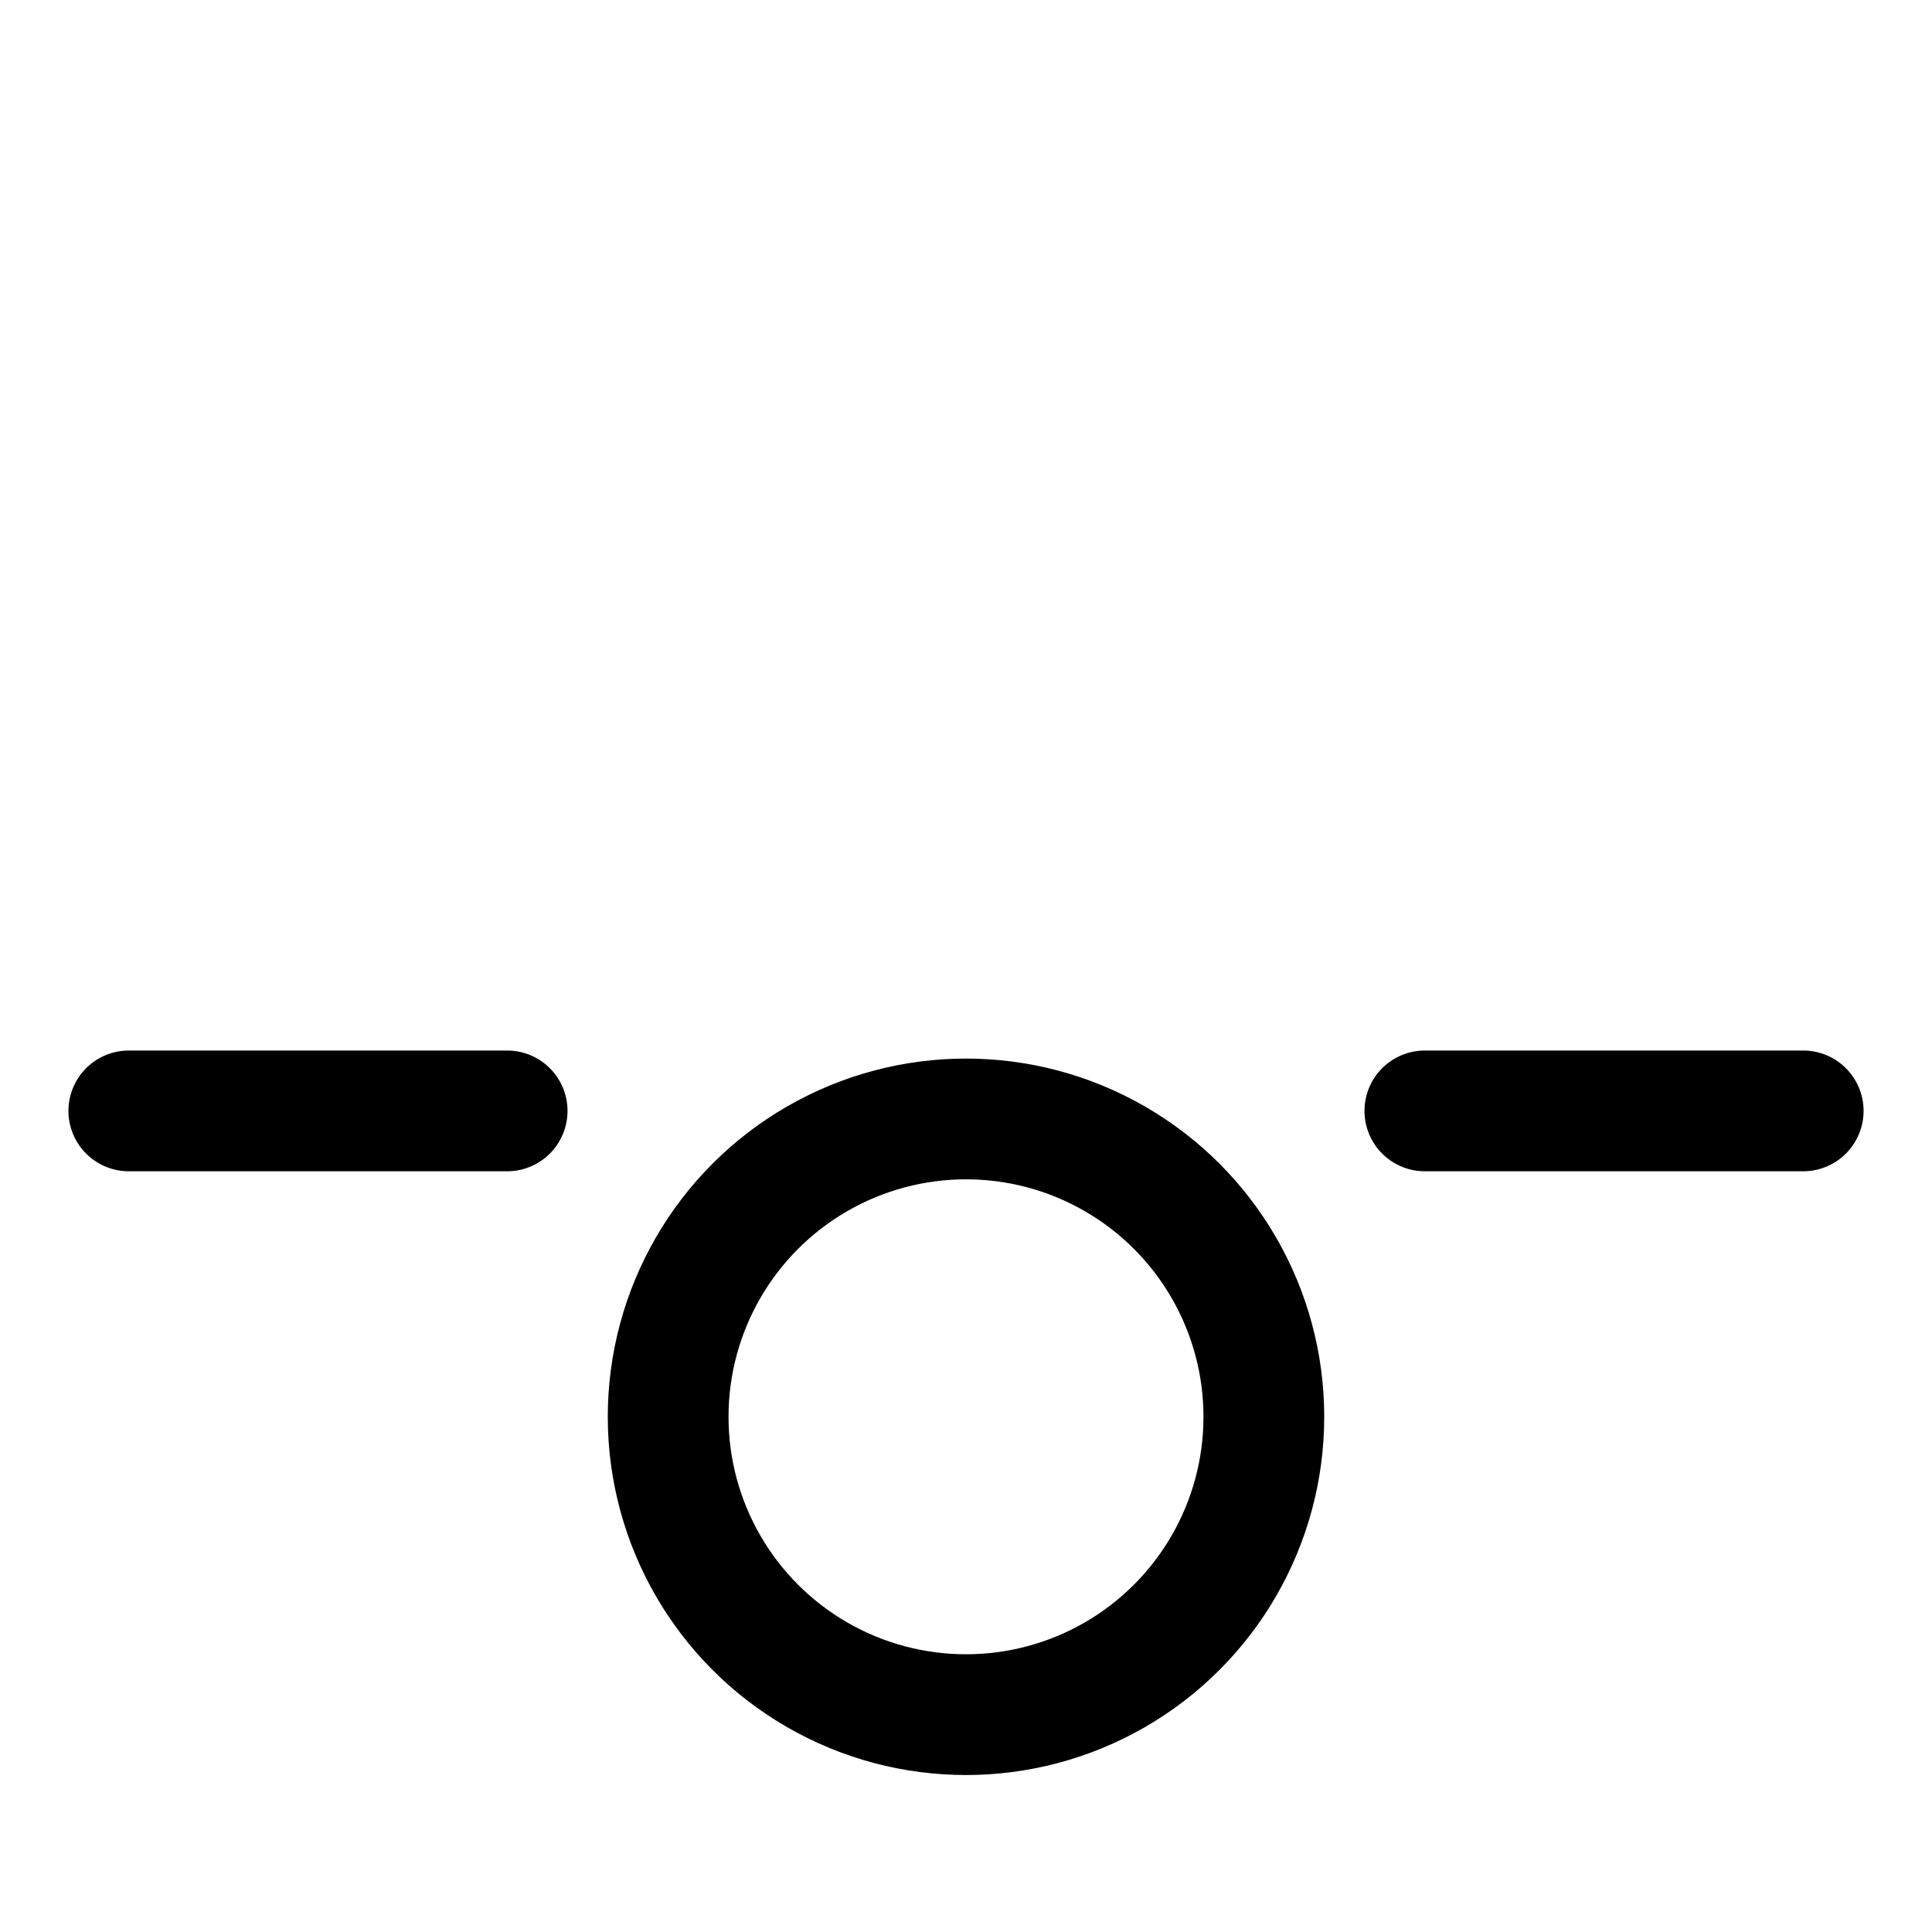 <?xml version="1.0" encoding="utf-8"?>
<!-- Generator: Adobe Illustrator 23.0.1, SVG Export Plug-In . SVG Version: 6.00 Build 0)  -->
<svg version="1.1" id="Layer_1" xmlns="http://www.w3.org/2000/svg" xmlns:xlink="http://www.w3.org/1999/xlink" x="0px" y="0px"
	 viewBox="0 0 24 24" style="enable-background:new 0 0 24 24;" xml:space="preserve">
<style type="text/css">
	.st0{fill:none;stroke:#000000;stroke-width:1.5;stroke-linecap:round;stroke-linejoin:round;}
	.st1{fill:none;}
</style>
<g>
	<circle class="st0" cx="12" cy="17.6" r="3.7"/>
	<line class="st0" x1="1.6" y1="13.8" x2="6.3" y2="13.8"/>
	<line class="st0" x1="22.4" y1="13.8" x2="17.7" y2="13.8"/>
</g>
<path class="st1" d="M0,0h24v24H0V0z"/>
</svg>
